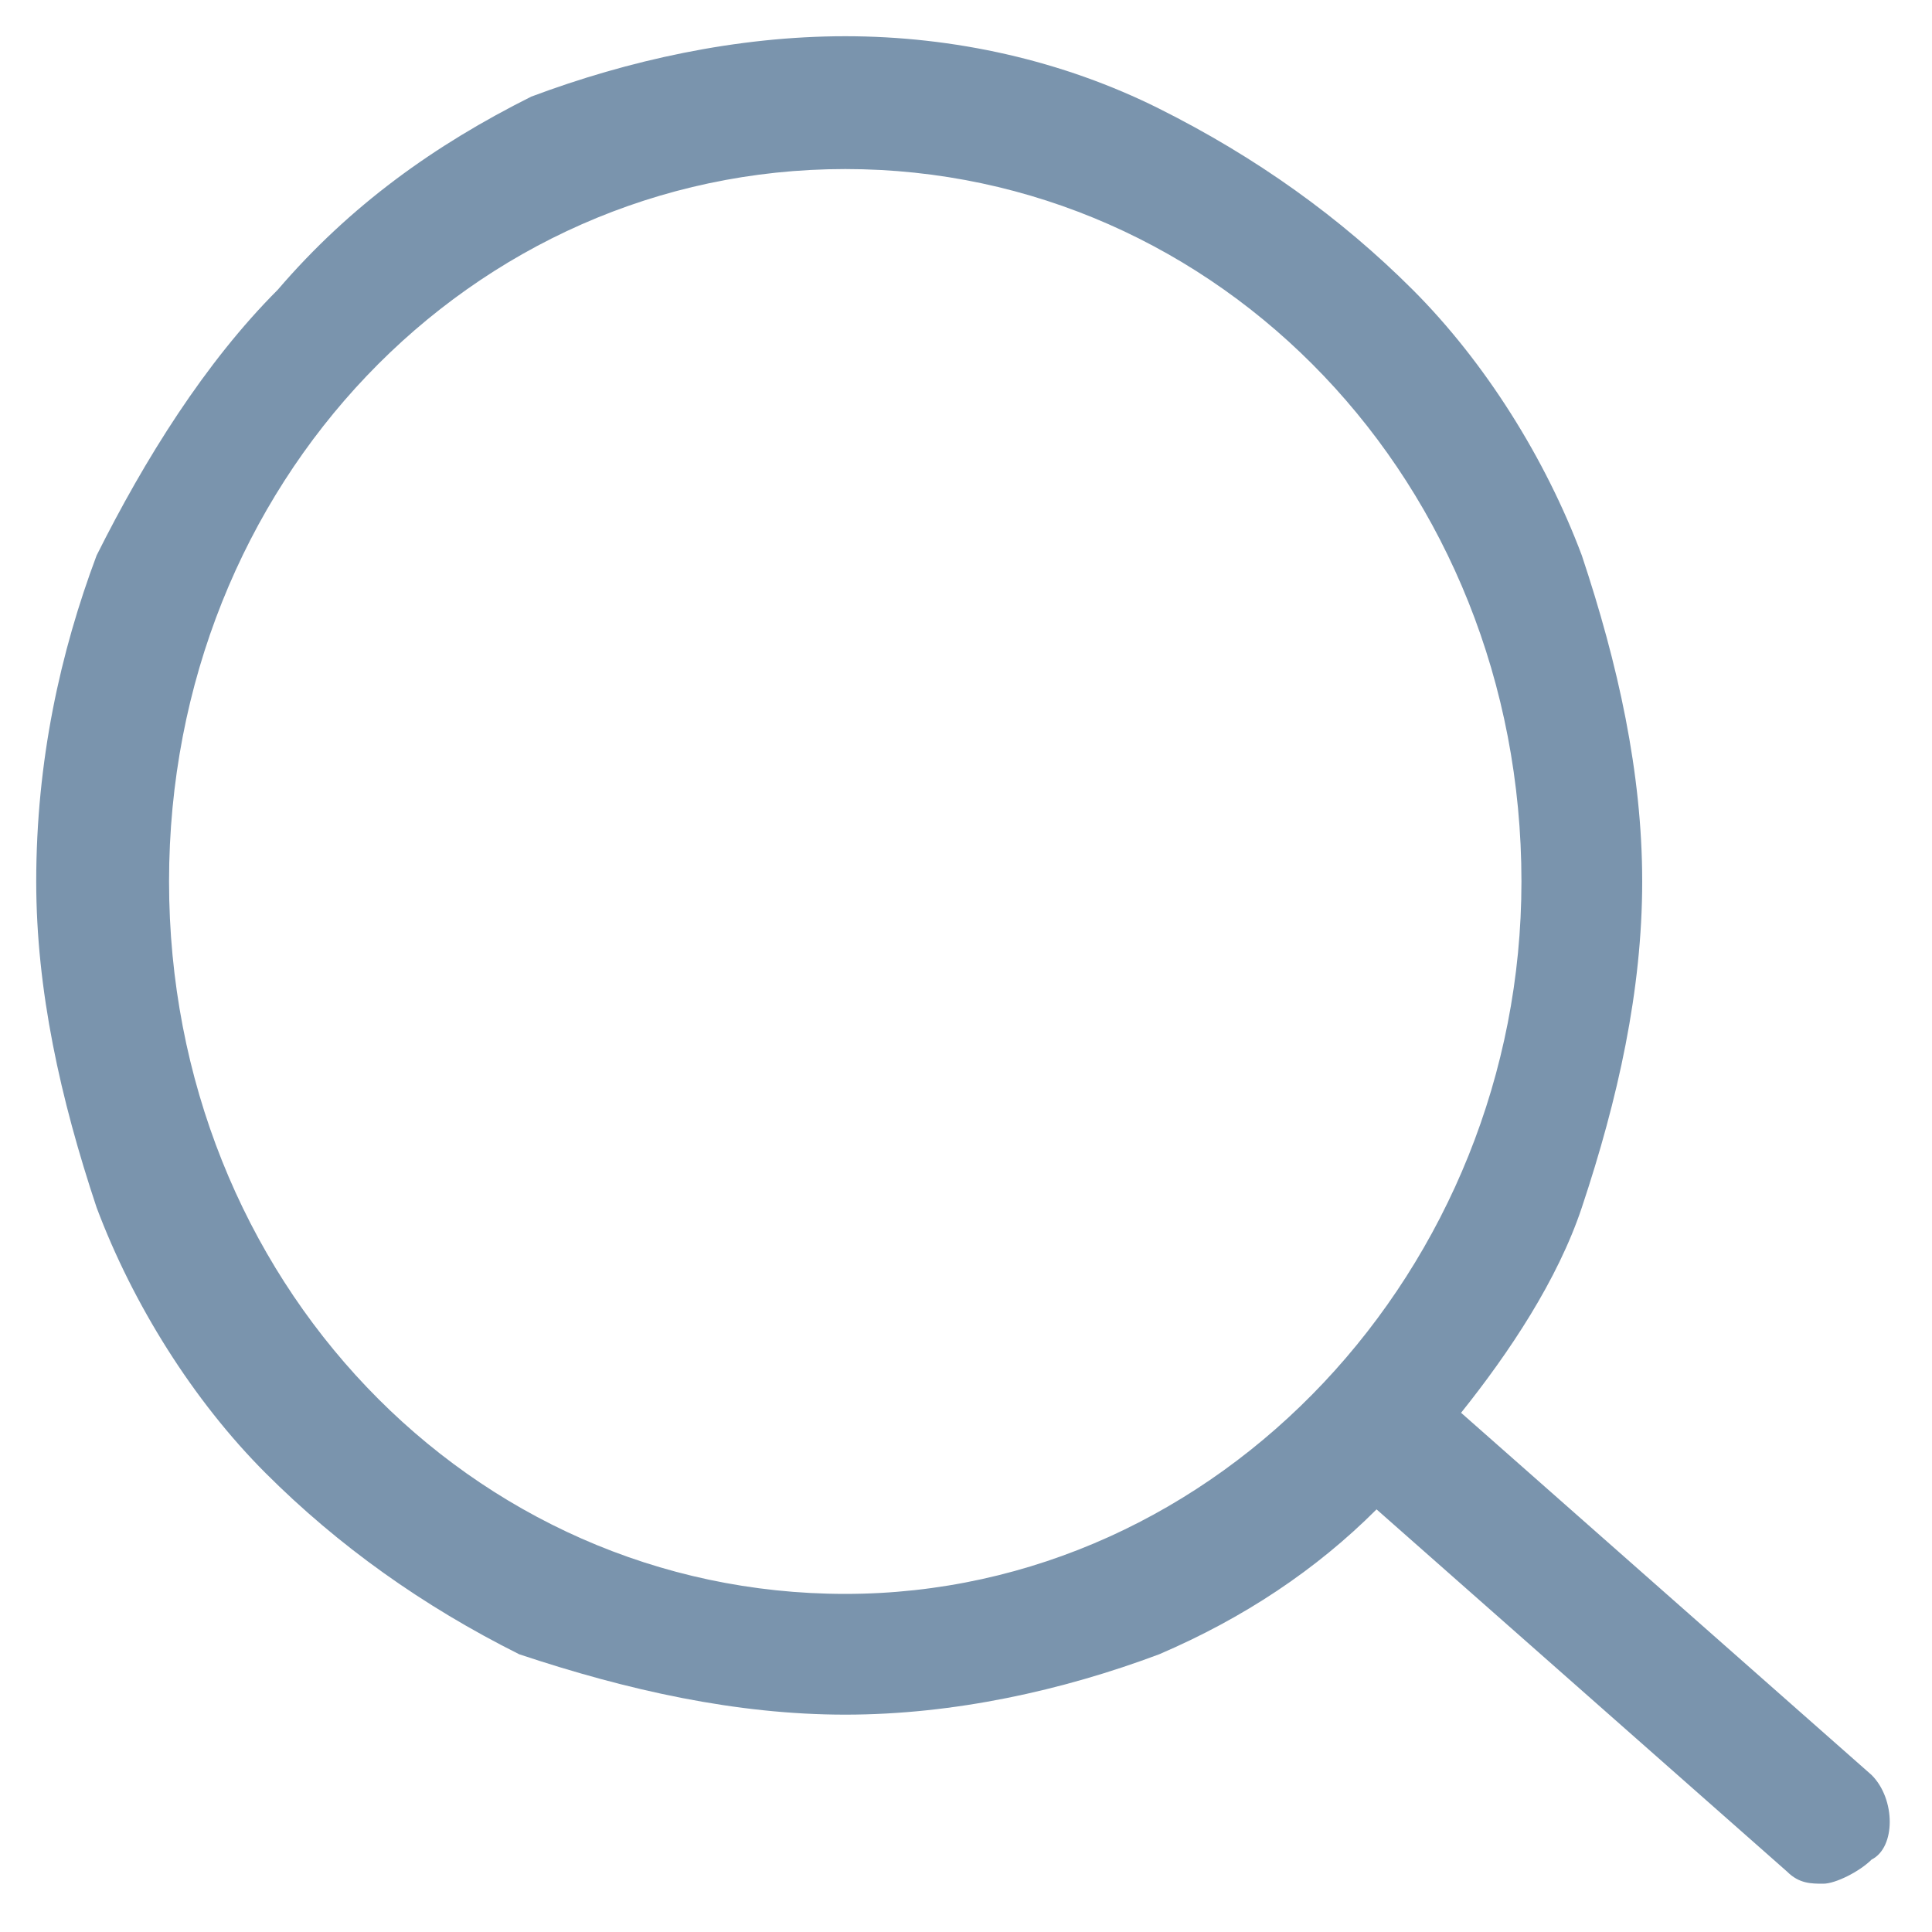 <?xml version="1.0" standalone="no"?><!DOCTYPE svg PUBLIC "-//W3C//DTD SVG 1.1//EN" "http://www.w3.org/Graphics/SVG/1.1/DTD/svg11.dtd"><svg t="1503388620172" class="icon" style="" viewBox="0 0 1024 1024" version="1.1" xmlns="http://www.w3.org/2000/svg" p-id="3038" xmlns:xlink="http://www.w3.org/1999/xlink" width="16" height="16"><defs><style type="text/css"></style></defs><path d="M992 940.8l-217.6-192c25.6-32 51.2-70.4 64-108.8 19.2-57.6 32-115.2 32-172.8 0-57.6-12.8-115.2-32-172.8-19.2-51.2-51.2-102.4-89.6-140.8-38.4-38.4-83.2-70.4-134.4-96C563.2 32 505.6 19.2 448 19.2c-57.6 0-115.2 12.8-166.4 32C230.4 76.8 185.6 108.8 147.2 153.6 108.8 192 76.8 243.2 51.2 294.4 32 345.6 19.2 403.2 19.2 467.2c0 57.6 12.8 115.2 32 172.8 19.2 51.2 51.2 102.4 89.6 140.8 38.4 38.4 83.2 70.4 134.4 96C332.8 896 390.4 908.8 448 908.8c57.6 0 115.2-12.8 166.4-32 44.8-19.2 83.2-44.8 115.2-76.8l217.6 192c6.4 6.4 12.8 6.4 19.2 6.4 6.4 0 19.2-6.4 25.6-12.8C1004.8 979.2 1004.8 953.6 992 940.8L992 940.8zM448 844.8c-198.4 0-358.4-166.4-358.4-377.6C89.6 256 249.6 89.6 448 89.6c198.4 0 358.4 166.4 358.4 377.6C806.4 672 646.4 844.8 448 844.8L448 844.8z" p-id="3039" fill="#7a94ad"></path></svg>